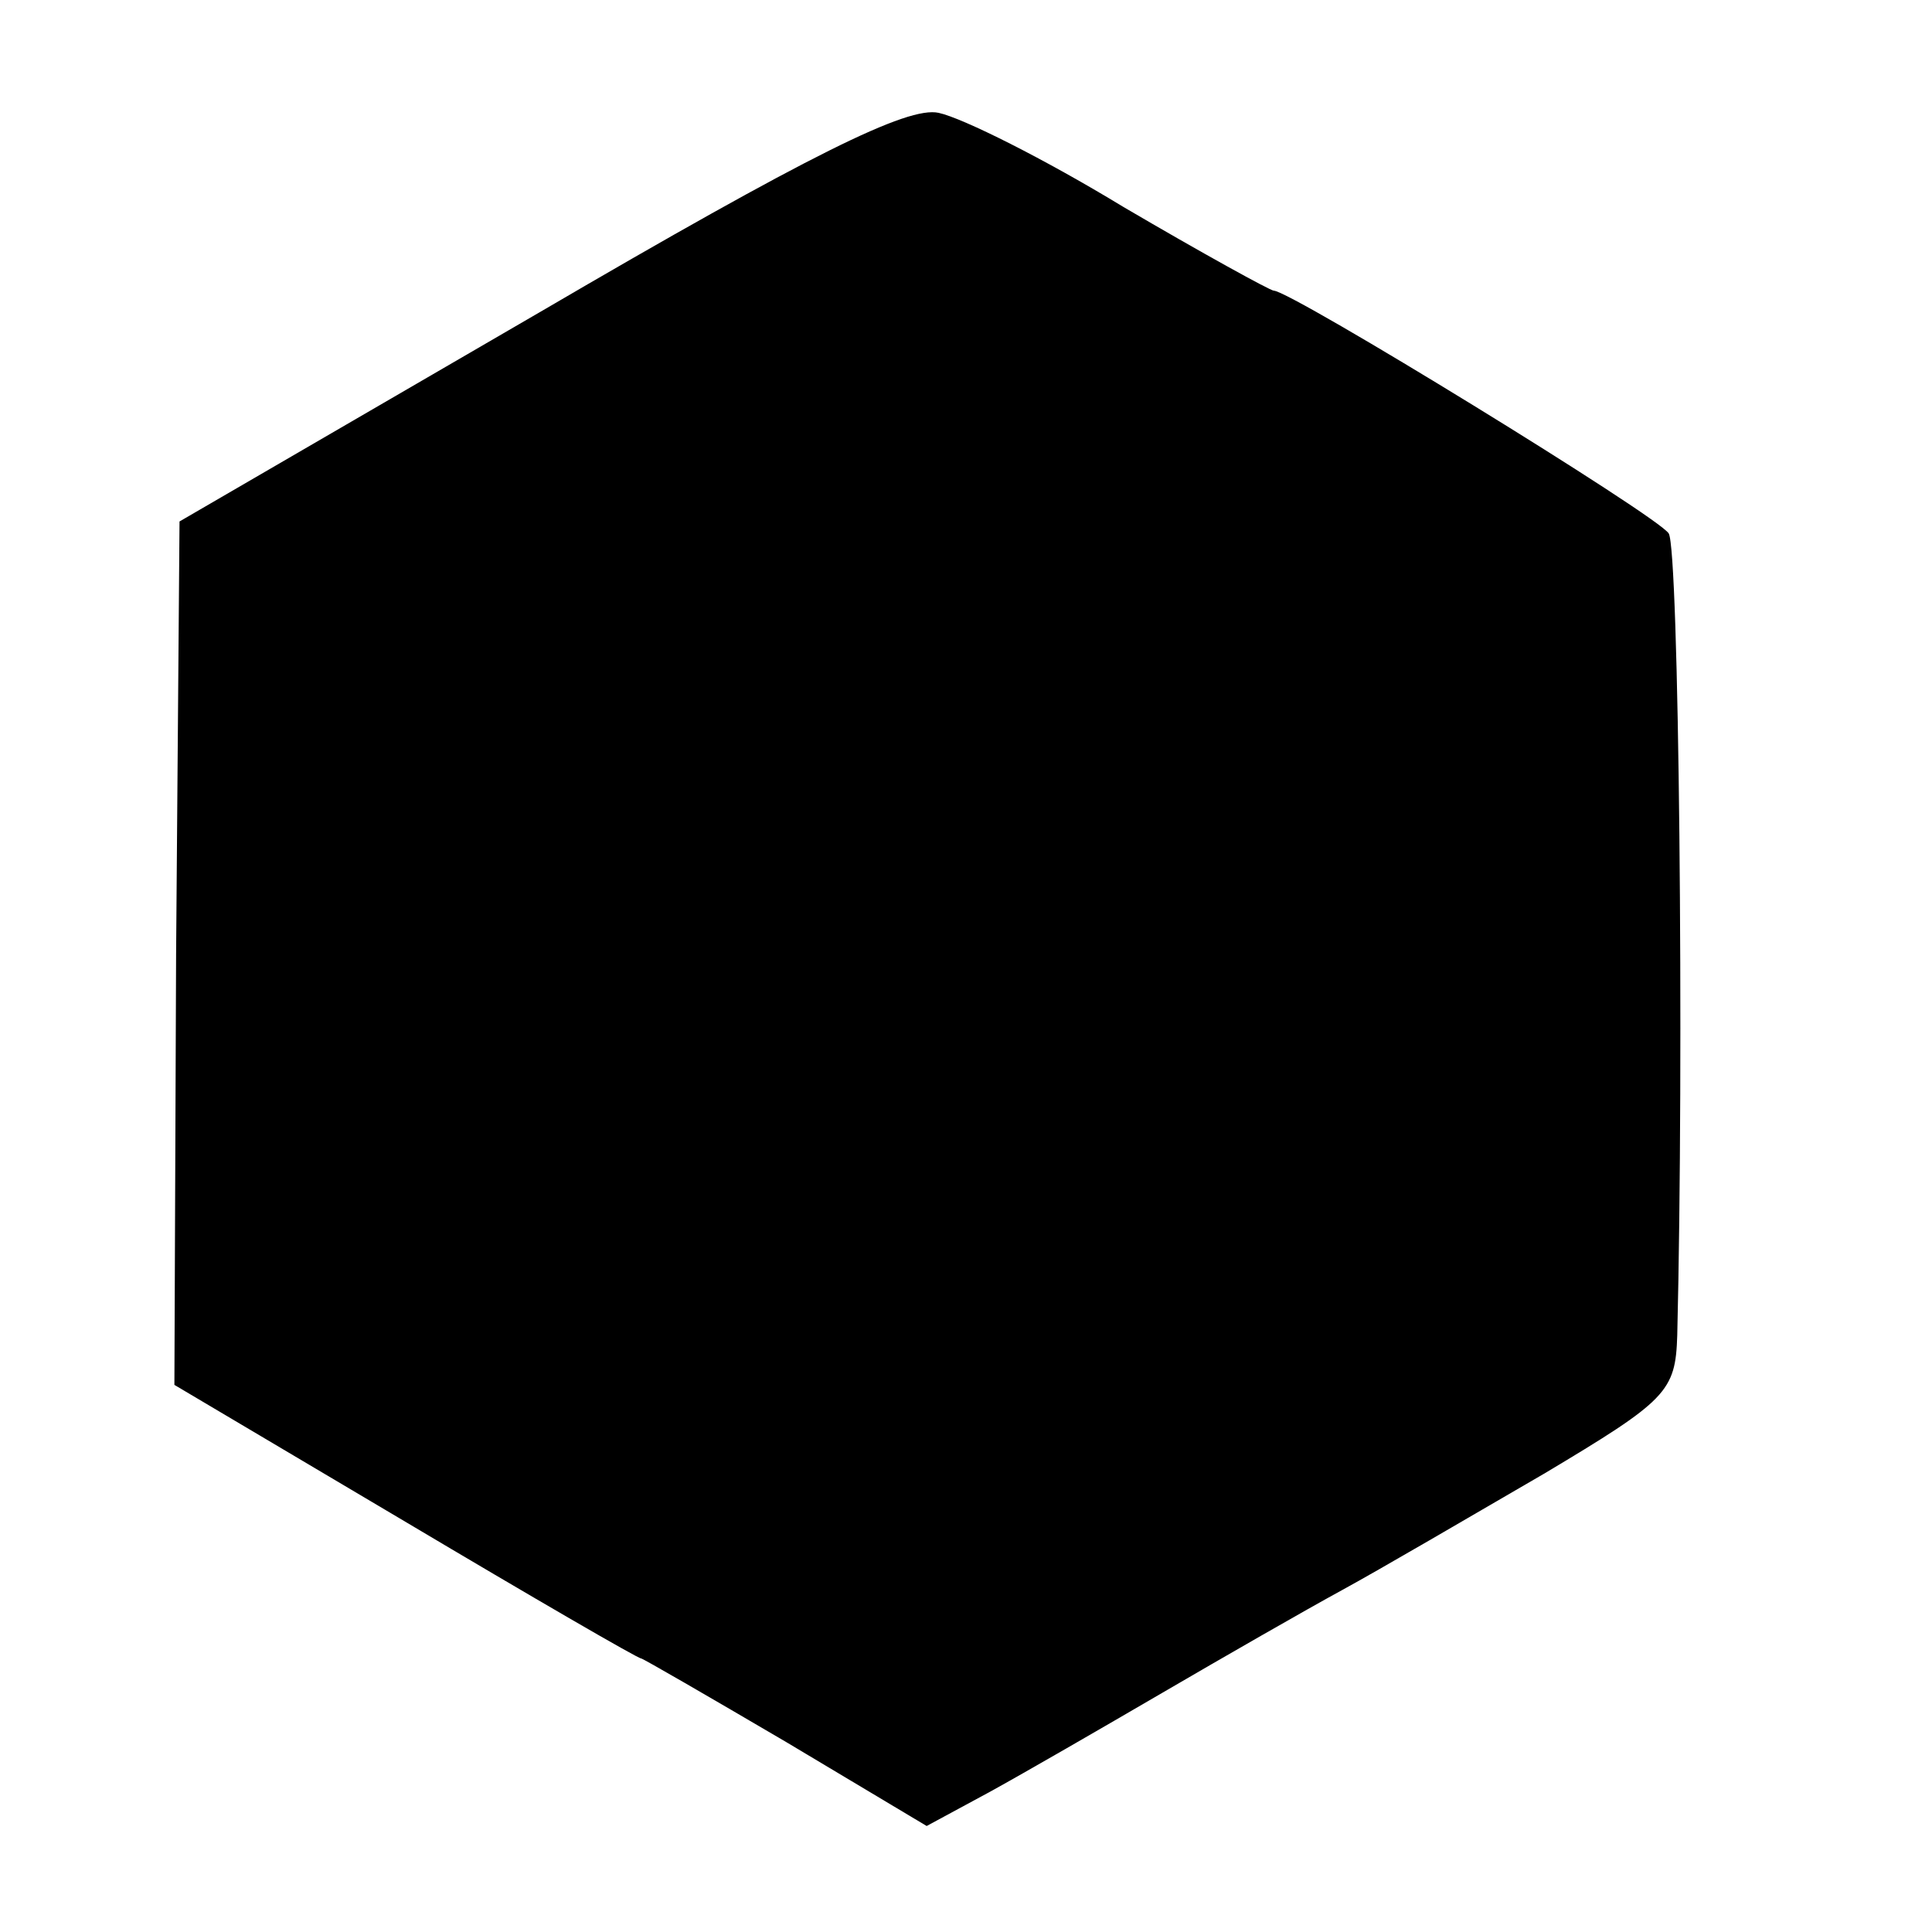 <?xml version="1.0" standalone="no"?>
<!DOCTYPE svg PUBLIC "-//W3C//DTD SVG 20010904//EN"
 "http://www.w3.org/TR/2001/REC-SVG-20010904/DTD/svg10.dtd">
<svg version="1.0" xmlns="http://www.w3.org/2000/svg"
 width="113pt" height="113pt" viewBox="0 0 113 113"
 preserveAspectRatio="xMidYMid meet">
<g transform="translate(0,113) scale(0.1,-0.1)"
fill="#000000" stroke="none">
<path d="M315 947 l-210 -122 -2 -253 -1 -252 135 -80 c74 -44 136 -80 138
-80 1 0 39 -22 85 -49 l82 -49 37 20 c20 11 65 37 101 58 36 21 83 48 105 60
22 12 75 43 118 68 72 43 77 48 78 81 4 164 1 460 -5 469 -6 10 -221 142 -231
142 -2 0 -42 22 -88 49 -46 28 -94 52 -108 55 -18 4 -75 -24 -234 -117z"/>
</g>
</svg>
